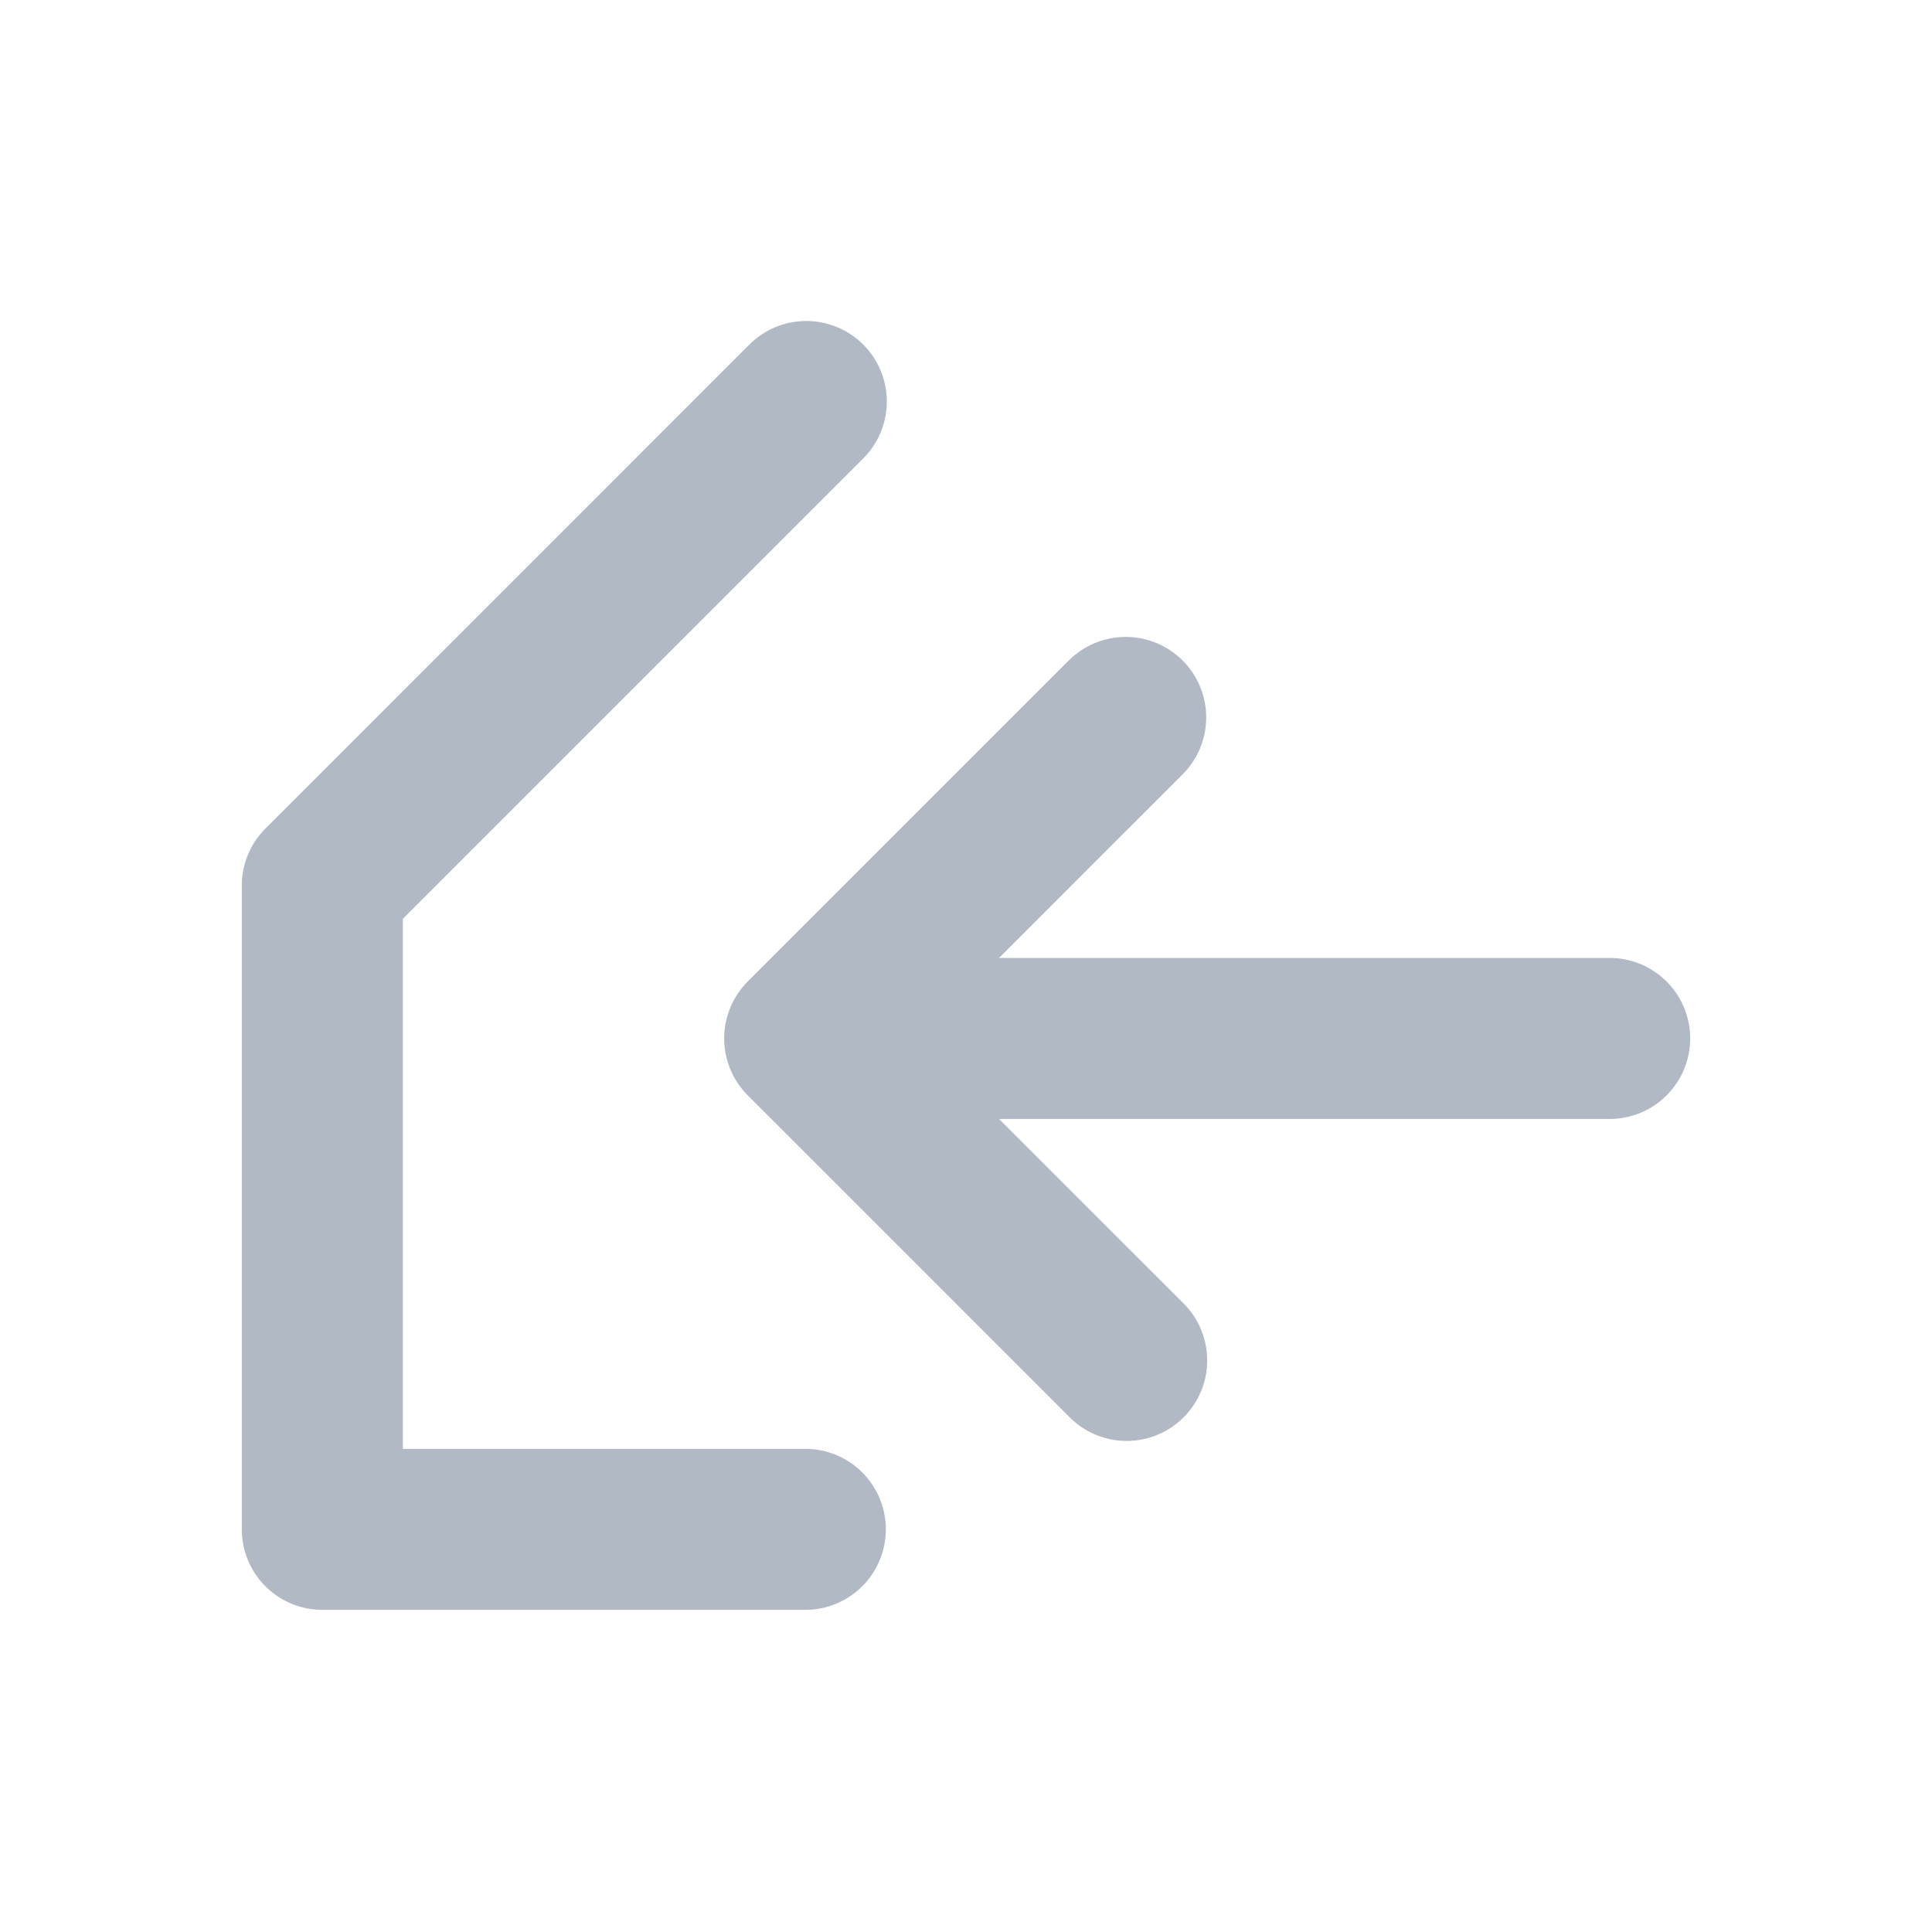 <svg xmlns="http://www.w3.org/2000/svg" width="24" height="24" fill="none" viewBox="0 0 24 24">
  <g class="24x24/Outline/arrow_back_to_site">
    <path fill="#B0B9C4" d="M9.297 4.293a1 1 0 1 1 1.414 1.414l-5.707 5.707v6.584h5a1 1 0 1 1 0 2h-6a1 1 0 0 1-1-1V11a.998.998 0 0 1 .282-.696l6.01-6.011Zm3.992 3.9a1 1 0 0 1 1.414 1.414L12.41 11.9h7.586a1 1 0 0 1 0 2H12.41l2.293 2.292a1 1 0 0 1-1.414 1.415l-4-4a1.001 1.001 0 0 1 0-1.415l4-4Z" class="Primary"/>
  </g>
</svg>

